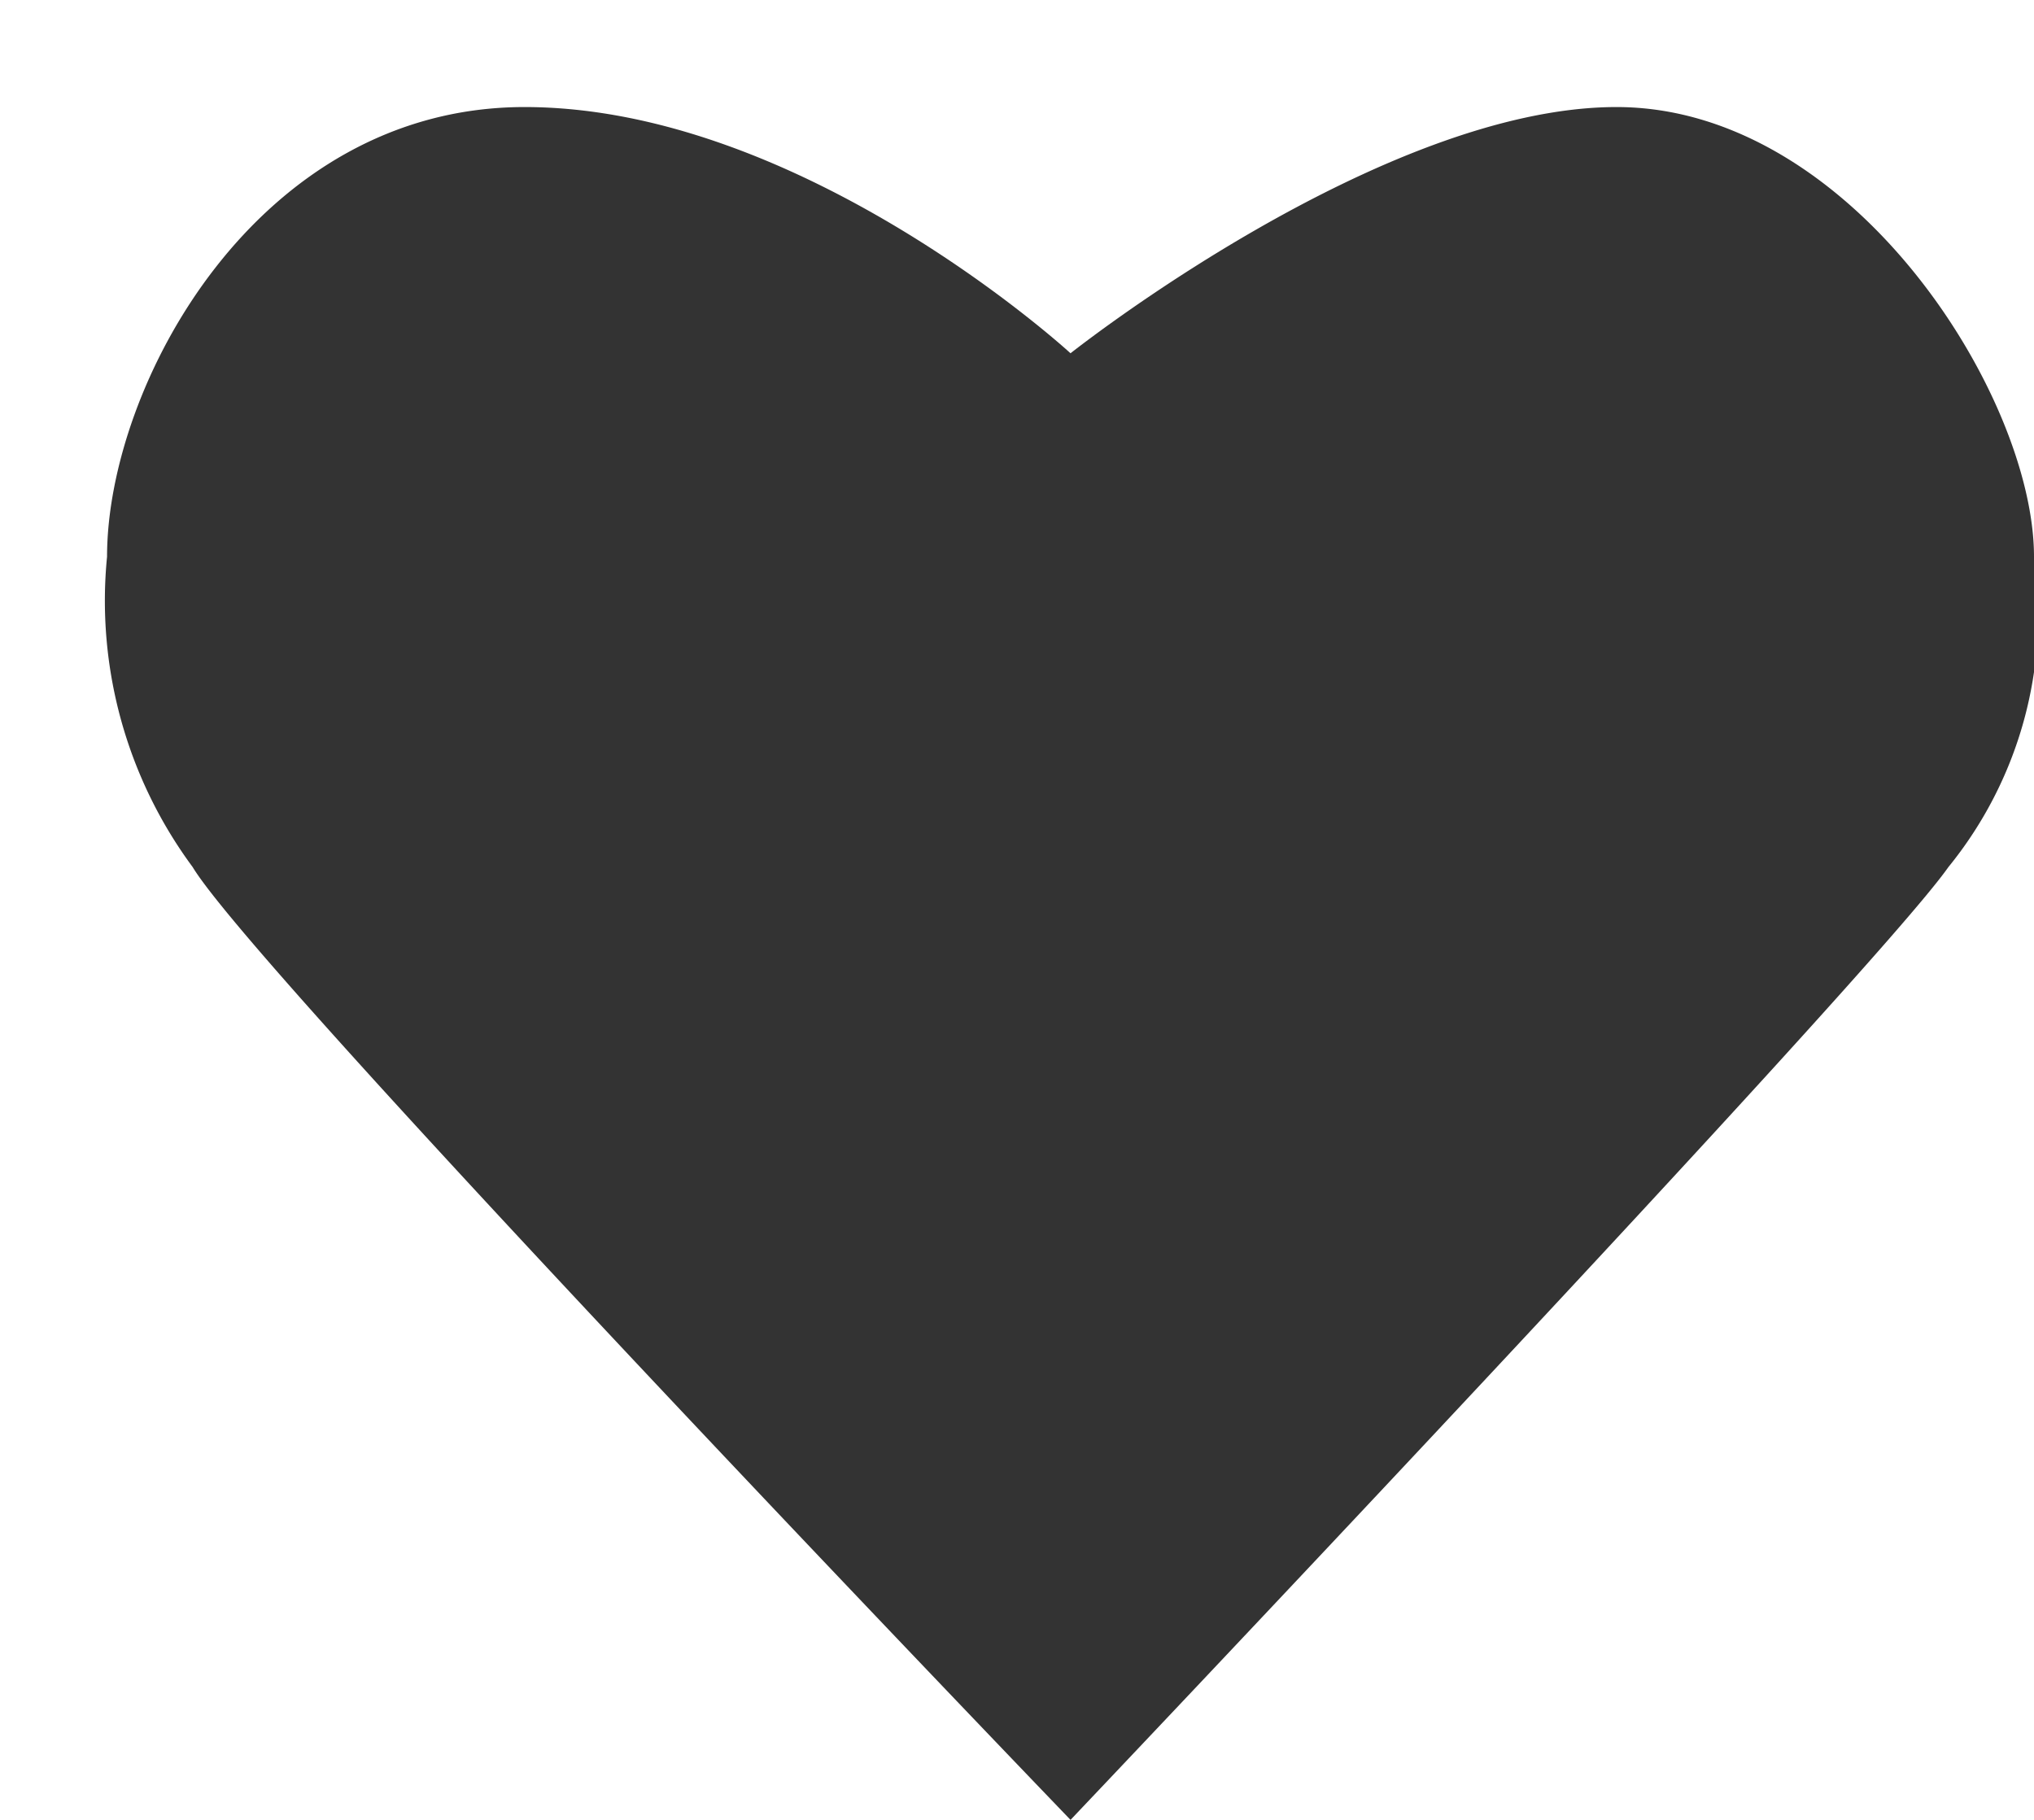 <svg xmlns="http://www.w3.org/2000/svg" viewBox="1332 -63 19 17">
  <defs>
    <style>
      .cls-1 {
        fill: none;
      }

      .cls-2 {
        fill: #333;
      }

      .cls-3 {
        fill: #003868;
      }
    </style>
  </defs>
  <g id="herz_voll_dark" transform="translate(1332 -63)">
    <path id="Pfad_69" data-name="Pfad 69" class="cls-1" d="M0,0"/>
    <g id="Ebene_x25_201">
      <path id="herz_voll_bright" class="cls-2" d="M10,17s7.5-7.9,8.2-8.9A3.74,3.74,0,0,0,19,5.2C19,3.7,17.3,1,15.1,1S10,3.3,10,3.3,7.5,1,4.9,1C2.4,1,1,3.6,1,5.2a4.185,4.185,0,0,0,.8,2.9C2.4,9.1,10,17,10,17Z"/>
    </g>
    <path id="Pfad_70" data-name="Pfad 70" class="cls-3" d="M0,0"/>
  </g>
</svg>
